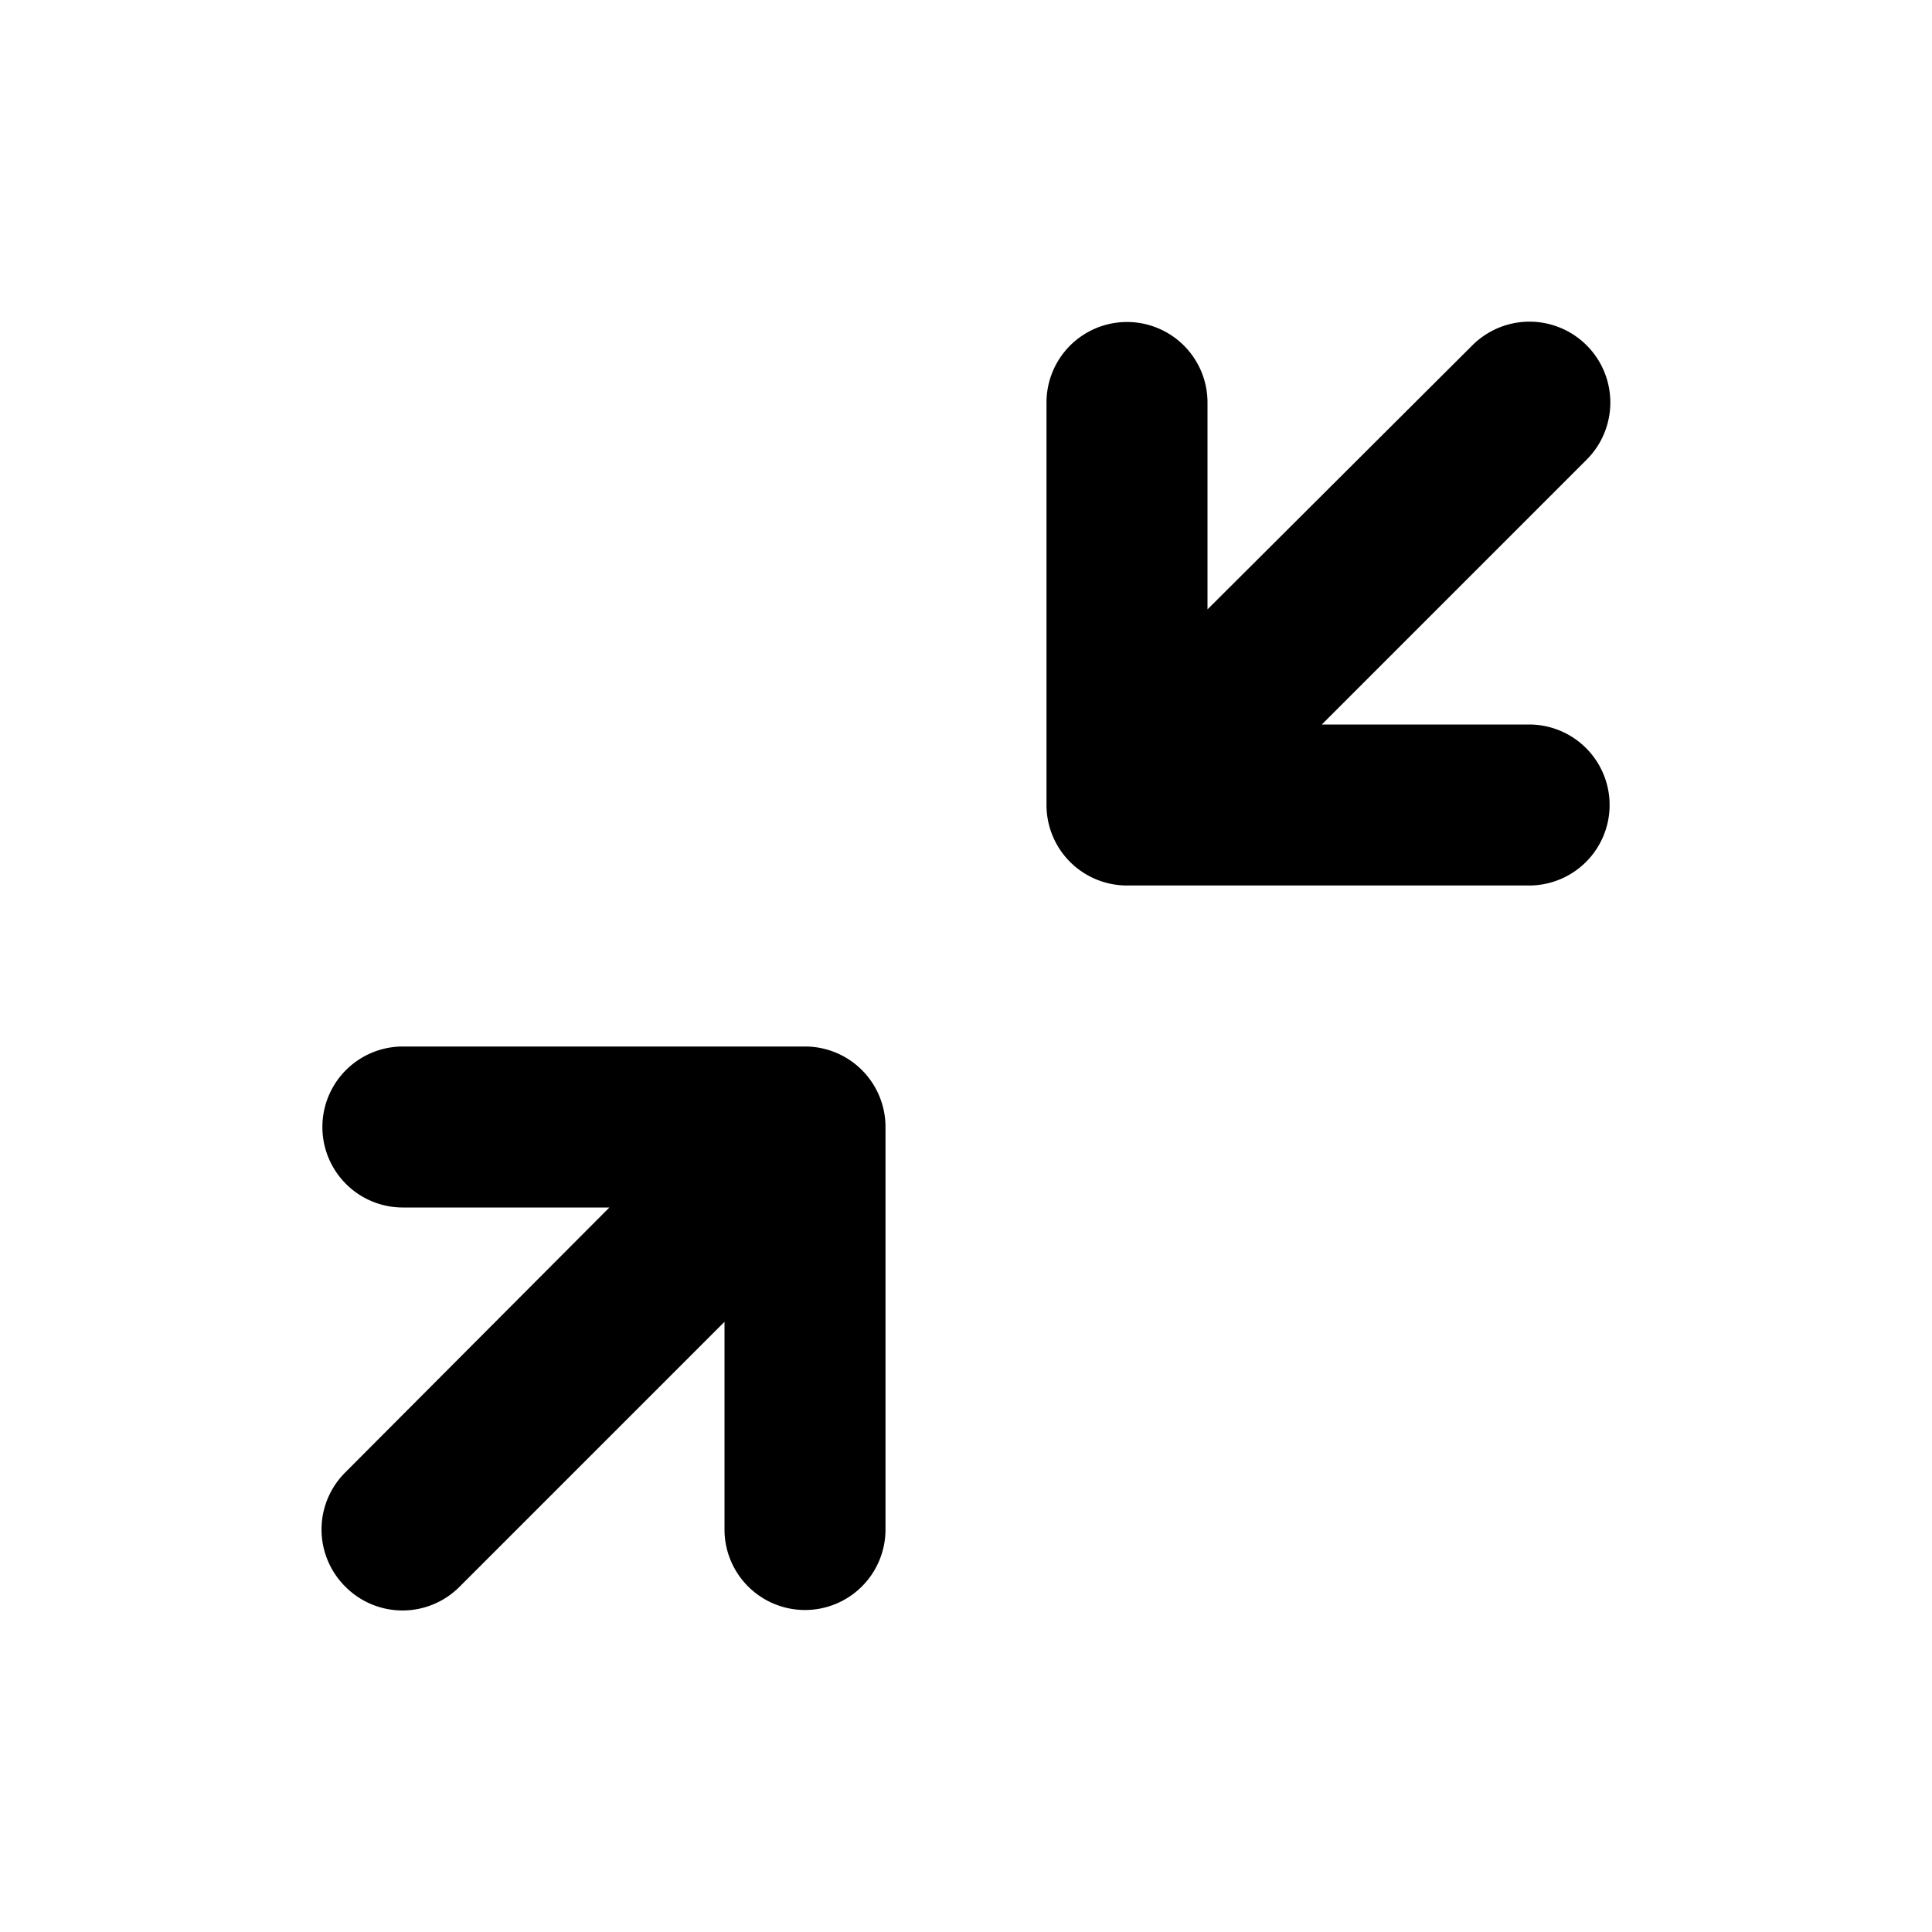 <svg t="1656465069221" class="icon" viewBox="0 0 1024 1024" version="1.1" xmlns="http://www.w3.org/2000/svg" p-id="3392"
  width="200" height="200">
  <path fill="currentColor"
    d="M810.667 384h-110.08l140.373-140.373a42.667 42.667 0 1 0-60.587-60.587L640 322.987V213.333a42.667 42.667 0 0 0-42.667-42.667 42.667 42.667 0 0 0-42.667 42.667v213.333a42.667 42.667 0 0 0 42.667 42.667h213.333a42.667 42.667 0 0 0 0-85.333zM426.667 554.667H213.333a42.667 42.667 0 0 0 0 85.333h109.653l-139.947 140.373a42.667 42.667 0 0 0 0 60.587 42.667 42.667 0 0 0 60.587 0L384 700.587V810.667a42.667 42.667 0 0 0 42.667 42.667 42.667 42.667 0 0 0 42.667-42.667v-213.333a42.667 42.667 0 0 0-42.667-42.667z"
    p-id="3393"></path>
</svg>
